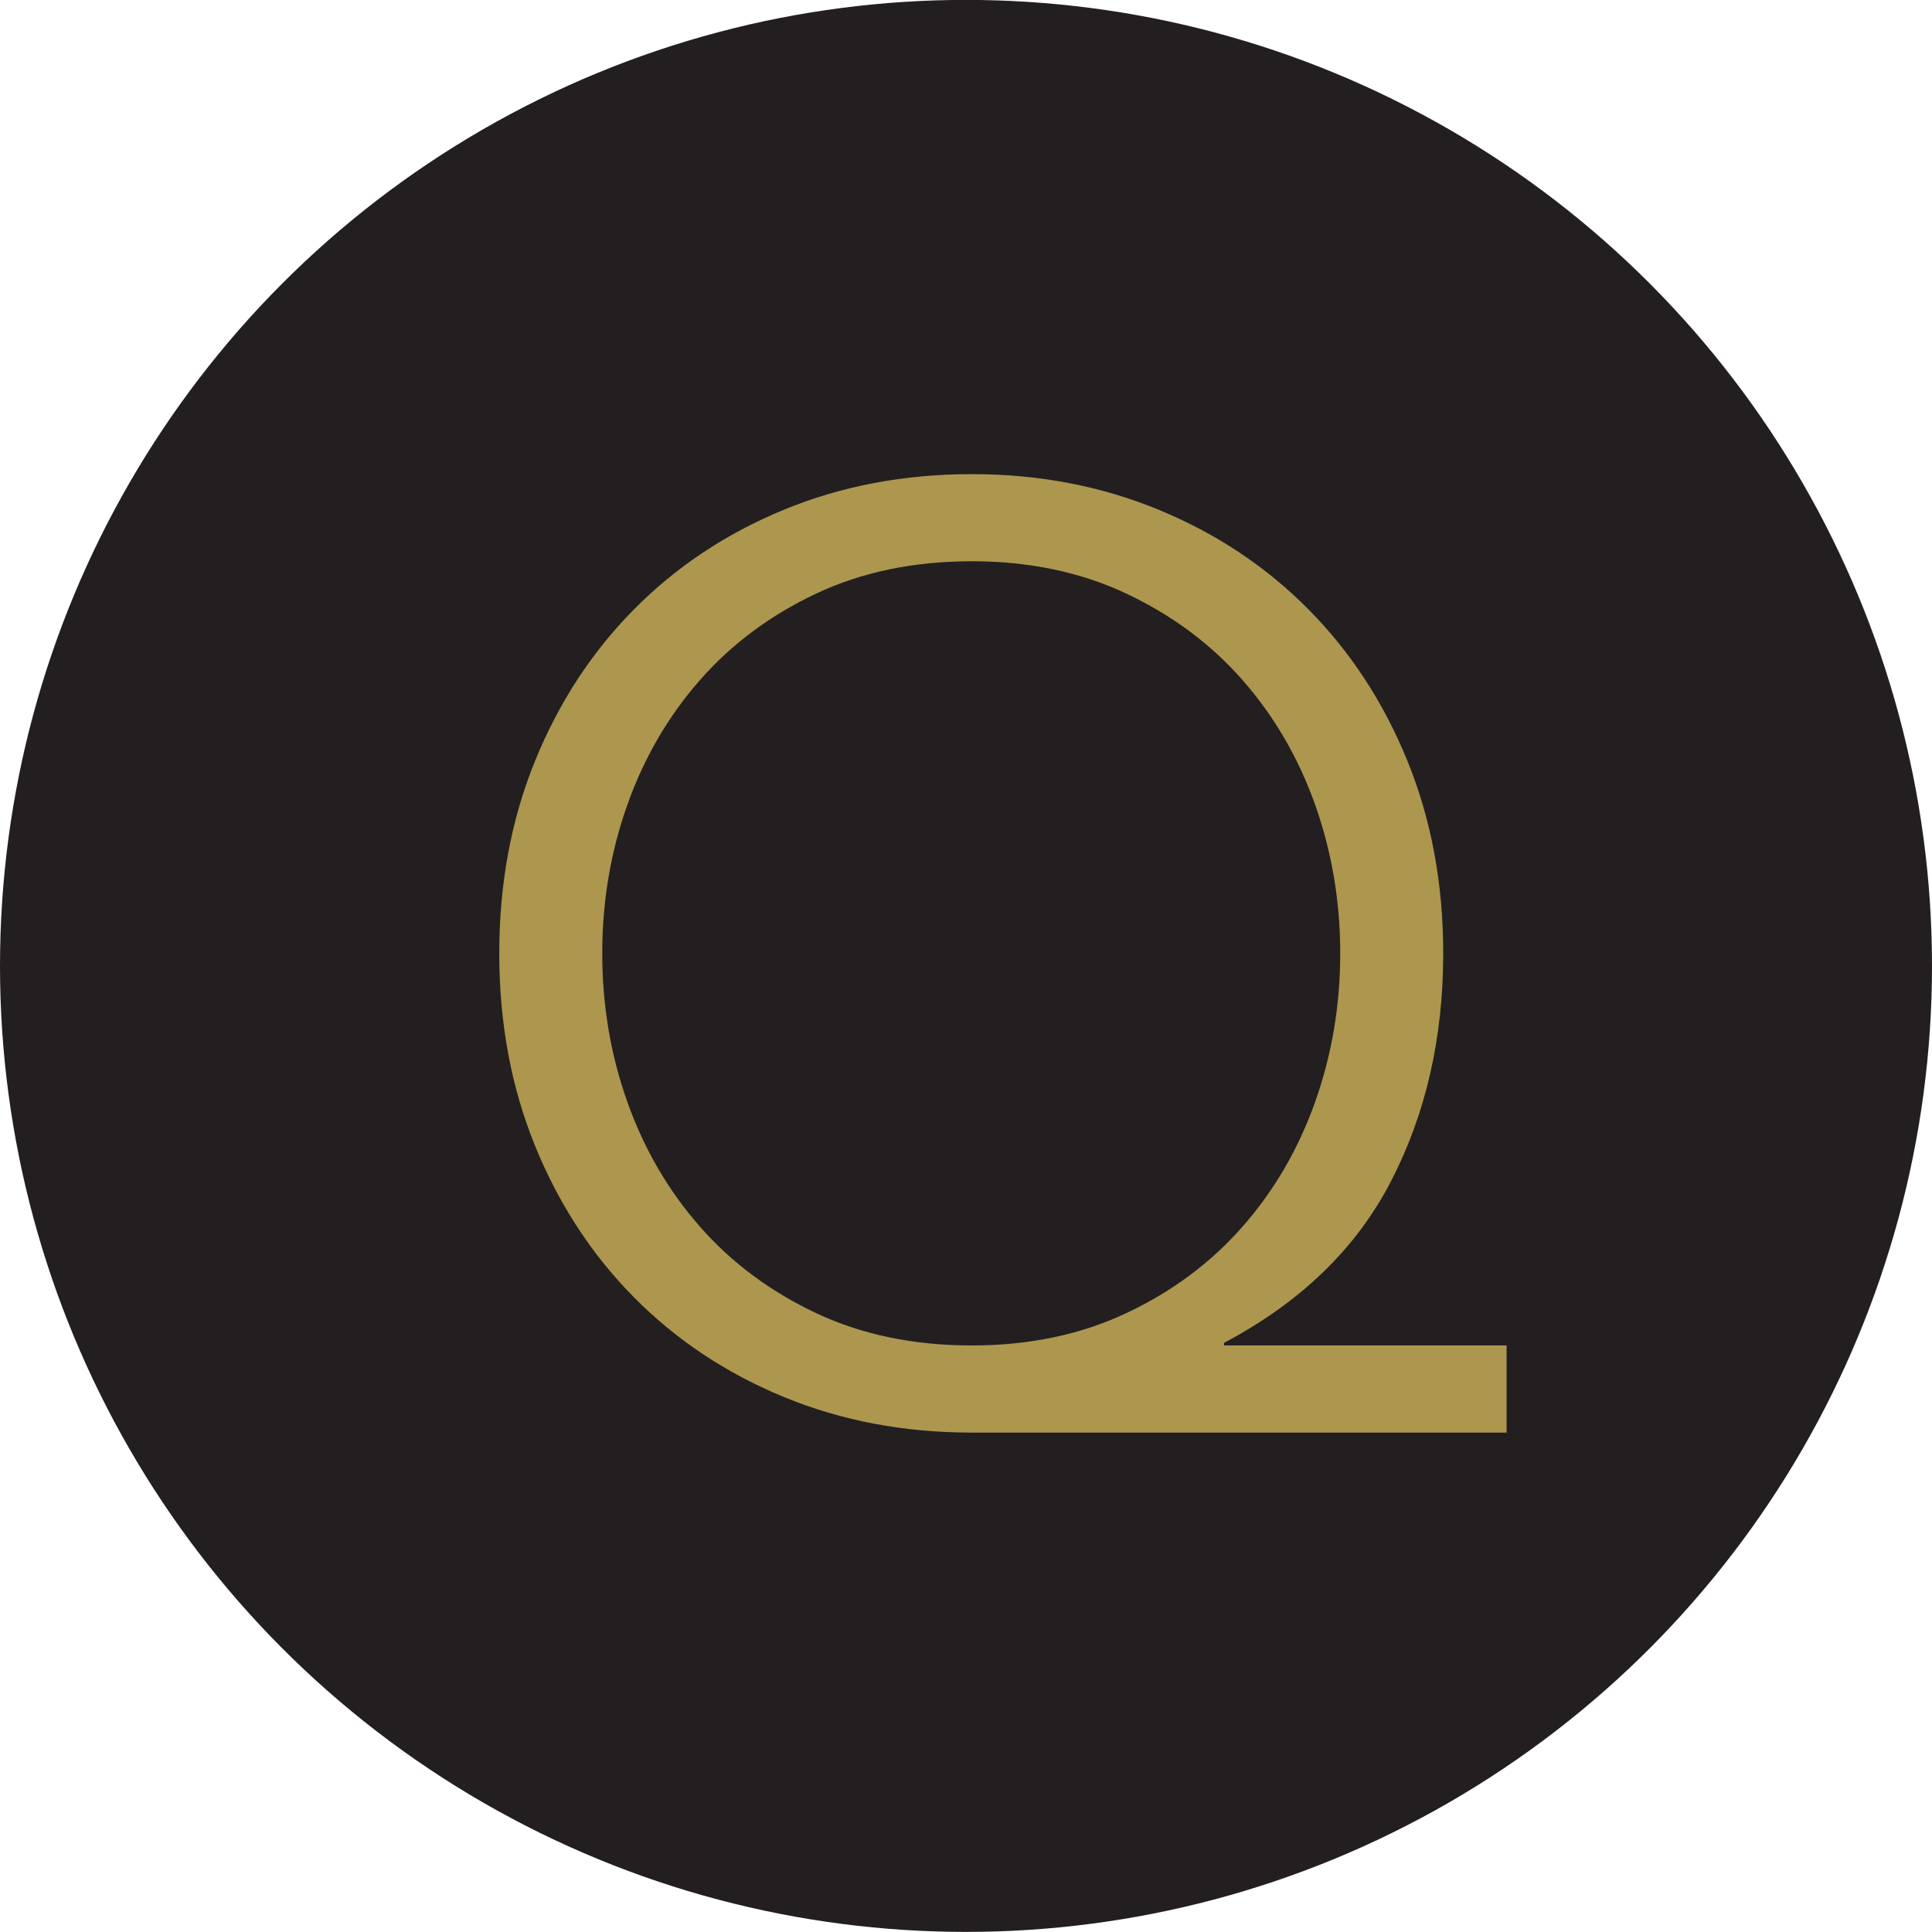 <?xml version="1.0" encoding="UTF-8"?>
<!-- Created with EazyDraw for Mac ( http://www.eazydraw.com/ ) -->

<svg
    version="1.1"
    xmlns:dc="http://purl.org/dc/elements/1.1/"
    xmlns:cc="http://creativecommons.org/ns#"
    xmlns:rdf="http://www.w3.org/1999/02/22-rdf-syntax-ns#"
    xmlns:svg="http://www.w3.org/2000/svg"
    xmlns:xlink="http://www.w3.org/1999/xlink"
    xmlns="http://www.w3.org/2000/svg"
    width="360"
    height="360"
    viewBox="0, 0, 360, 360"
    preserveAspectRatio="none"
    id="svg2">
   <defs
       id="defs_135EBD36"/>
   <g
       id="layer_Paper"
       style="fill:#000000;fill-opacity:1;stroke:#000000;stroke-opacity:1;fill-rule:nonzero;stroke-linecap:square;stroke-linejoin:miter;stroke-width:1;stroke-miterlimit:10">
      <g
          id="CE0B39F4">
         <circle
             style="fill:#231F20;stroke:none"
             id="03ABA866"
             cx="180"
             cy="179.983"
             r="180"/>
         <g
             id="366EBD36">
            <path
                style="fill:#AD974F;stroke:none"
                id="045EBD36"
                d="M280.729,266.943 C247.519,266.943 214.309,266.943 181.099,266.943 C168.471,266.943 156.786,264.729 146.044,260.301 C135.302,255.873 125.995,249.682 118.123,241.728
C110.251,233.774 104.101,224.344 99.673,213.438 C95.245,202.532 93.031,190.601 93.031,177.645 C93.031,164.689 95.245,152.758 99.673,141.852
C104.101,130.946 110.251,121.516 118.123,113.562 C125.995,105.608 135.302,99.417 146.044,94.989 C156.786,90.561 168.471,88.347 181.099,88.347
C193.563,88.347 205.166,90.561 215.908,94.989 C226.65,99.417 235.957,105.608 243.829,113.562 C251.701,121.516 257.851,130.946 262.279,141.852
C266.707,152.758 268.921,164.689 268.921,177.645 C268.921,193.389 265.682,207.534 259.204,220.08 C252.726,232.626 242.353,242.671 228.085,250.215
C228.085,250.379 228.085,250.543 228.085,250.707 C245.633,250.707 263.181,250.707 280.729,250.707 z M112.219,177.645 C112.219,187.321 113.777,196.546 116.893,205.32
C120.009,214.094 124.519,221.843 130.423,228.567 C136.327,235.291 143.543,240.662 152.071,244.68 C160.599,248.698 170.275,250.707 181.099,250.707
C191.759,250.707 201.353,248.698 209.881,244.68 C218.409,240.662 225.625,235.291 231.529,228.567 C237.433,221.843 241.943,214.094 245.059,205.32
C248.175,196.546 249.733,187.321 249.733,177.645 C249.733,167.969 248.175,158.744 245.059,149.97 C241.943,141.196 237.433,133.447 231.529,126.723
C225.625,119.999 218.409,114.628 209.881,110.61 C201.353,106.592 191.759,104.583 181.099,104.583 C170.275,104.583 160.599,106.592 152.071,110.61
C143.543,114.628 136.327,119.999 130.423,126.723 C124.519,133.447 120.009,141.196 116.893,149.97 C113.777,158.744 112.219,167.969 112.219,177.645
z"/>
         </g>
      </g>
   </g>
</svg>
